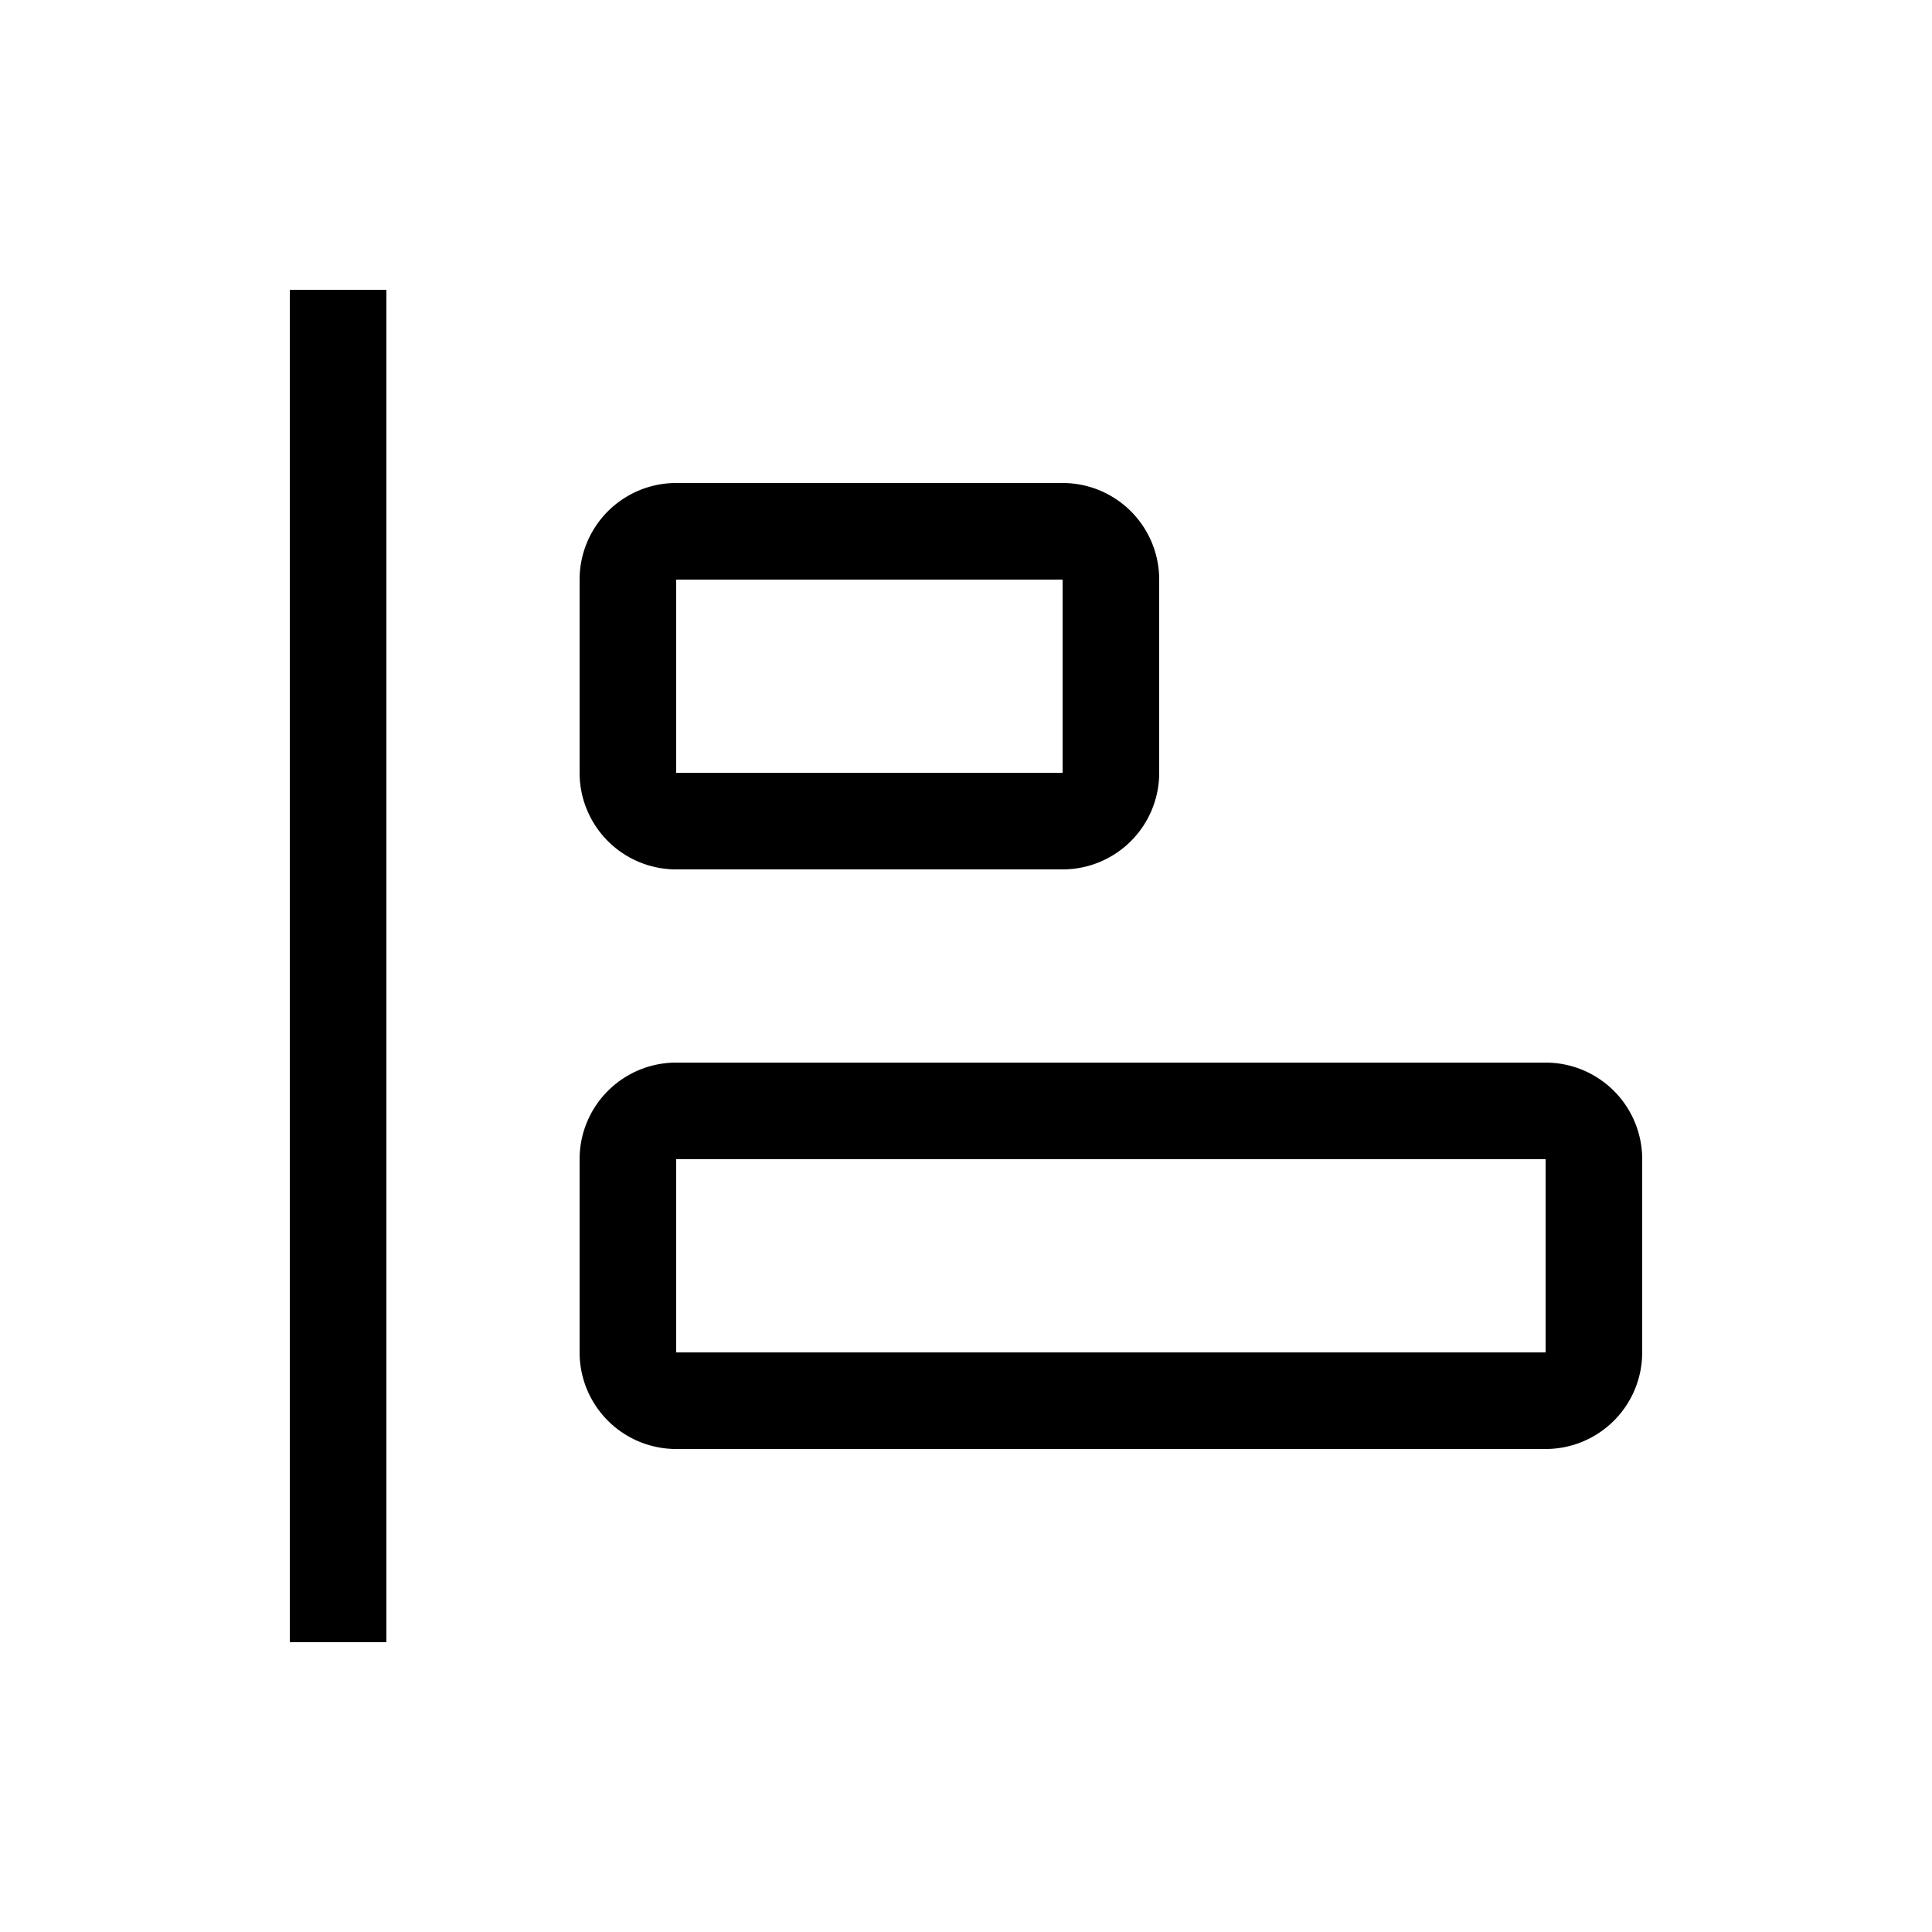 <svg xmlns="http://www.w3.org/2000/svg" width="20" height="20" fill="none" viewBox="0 0 20 20"><path fill="#000" fill-rule="evenodd" d="M4 3H3v14h1V3Zm7 3H7v2h4V6ZM7 5a1 1 0 0 0-1 1v2a1 1 0 0 0 1 1h4a1 1 0 0 0 1-1V6a1 1 0 0 0-1-1H7Zm9 7H7v2h9v-2Zm-9-1a1 1 0 0 0-1 1v2a1 1 0 0 0 1 1h9a1 1 0 0 0 1-1v-2a1 1 0 0 0-1-1H7Z" clip-rule="evenodd"/></svg>